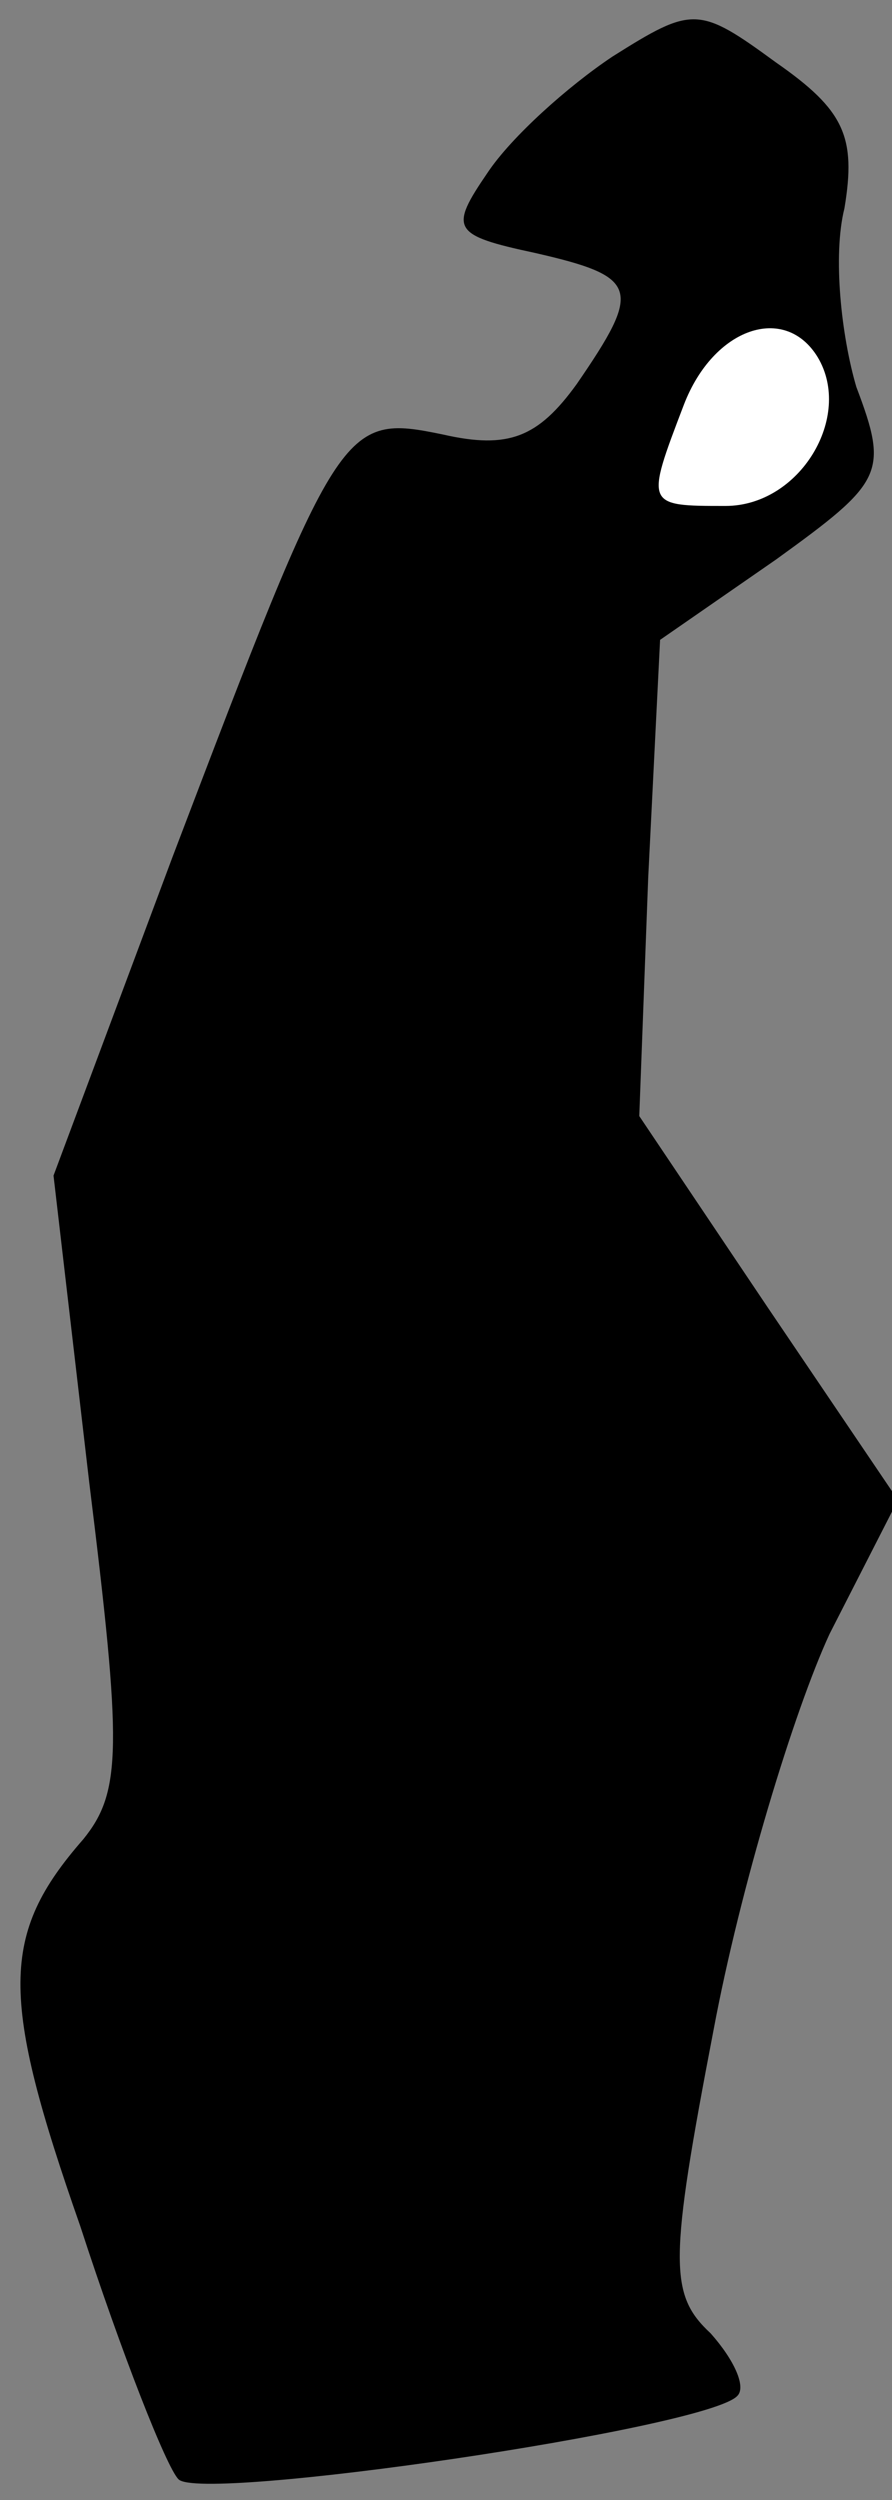 <?xml version="1.0" standalone="no"?>
<!DOCTYPE svg PUBLIC "-//W3C//DTD SVG 20010904//EN"
 "http://www.w3.org/TR/2001/REC-SVG-20010904/DTD/svg10.dtd">
<svg version="1.0" xmlns="http://www.w3.org/2000/svg"
 width="30pt" height="84pt" viewBox="0 0 30 84"
 preserveAspectRatio="xMidYMid meet">
<rect x="0" y="0" width="30" height="84" fill="#808080" stroke="none"/>
<g transform="translate(0,84) scale(0.1,-0.1)"
fill="#000000" stroke="none">
<path fill="#000000" stroke="none" d="M206 821 c-15 -10 -34 -27 -42 -39 -13
-19 -12 -21 16 -27 35 -8 36 -12 14 -44 -13 -18 -23 -22 -45 -17 -34 7 -35 5
-91 -142 l-40 -107 12 -103 c11 -89 11 -104 -2 -120 -28 -32 -28 -53 -1 -130
14 -43 29 -81 33 -85 7 -8 178 17 188 28 3 3 -1 12 -9 21 -14 13 -14 24 1 102
9 48 27 107 39 133 l23 45 -44 65 -43 64 3 80 4 80 39 27 c36 26 38 29 27 58
-5 17 -8 44 -4 60 4 24 0 33 -23 49 -26 19 -28 19 -55 2z"/>
<path fill="#ffffff" stroke="none" d="M275 720 c12 -20 -6 -50 -31 -50 -27 0
-27 0 -14 34 10 26 34 34 45 16z"/>
</g>
</svg>
